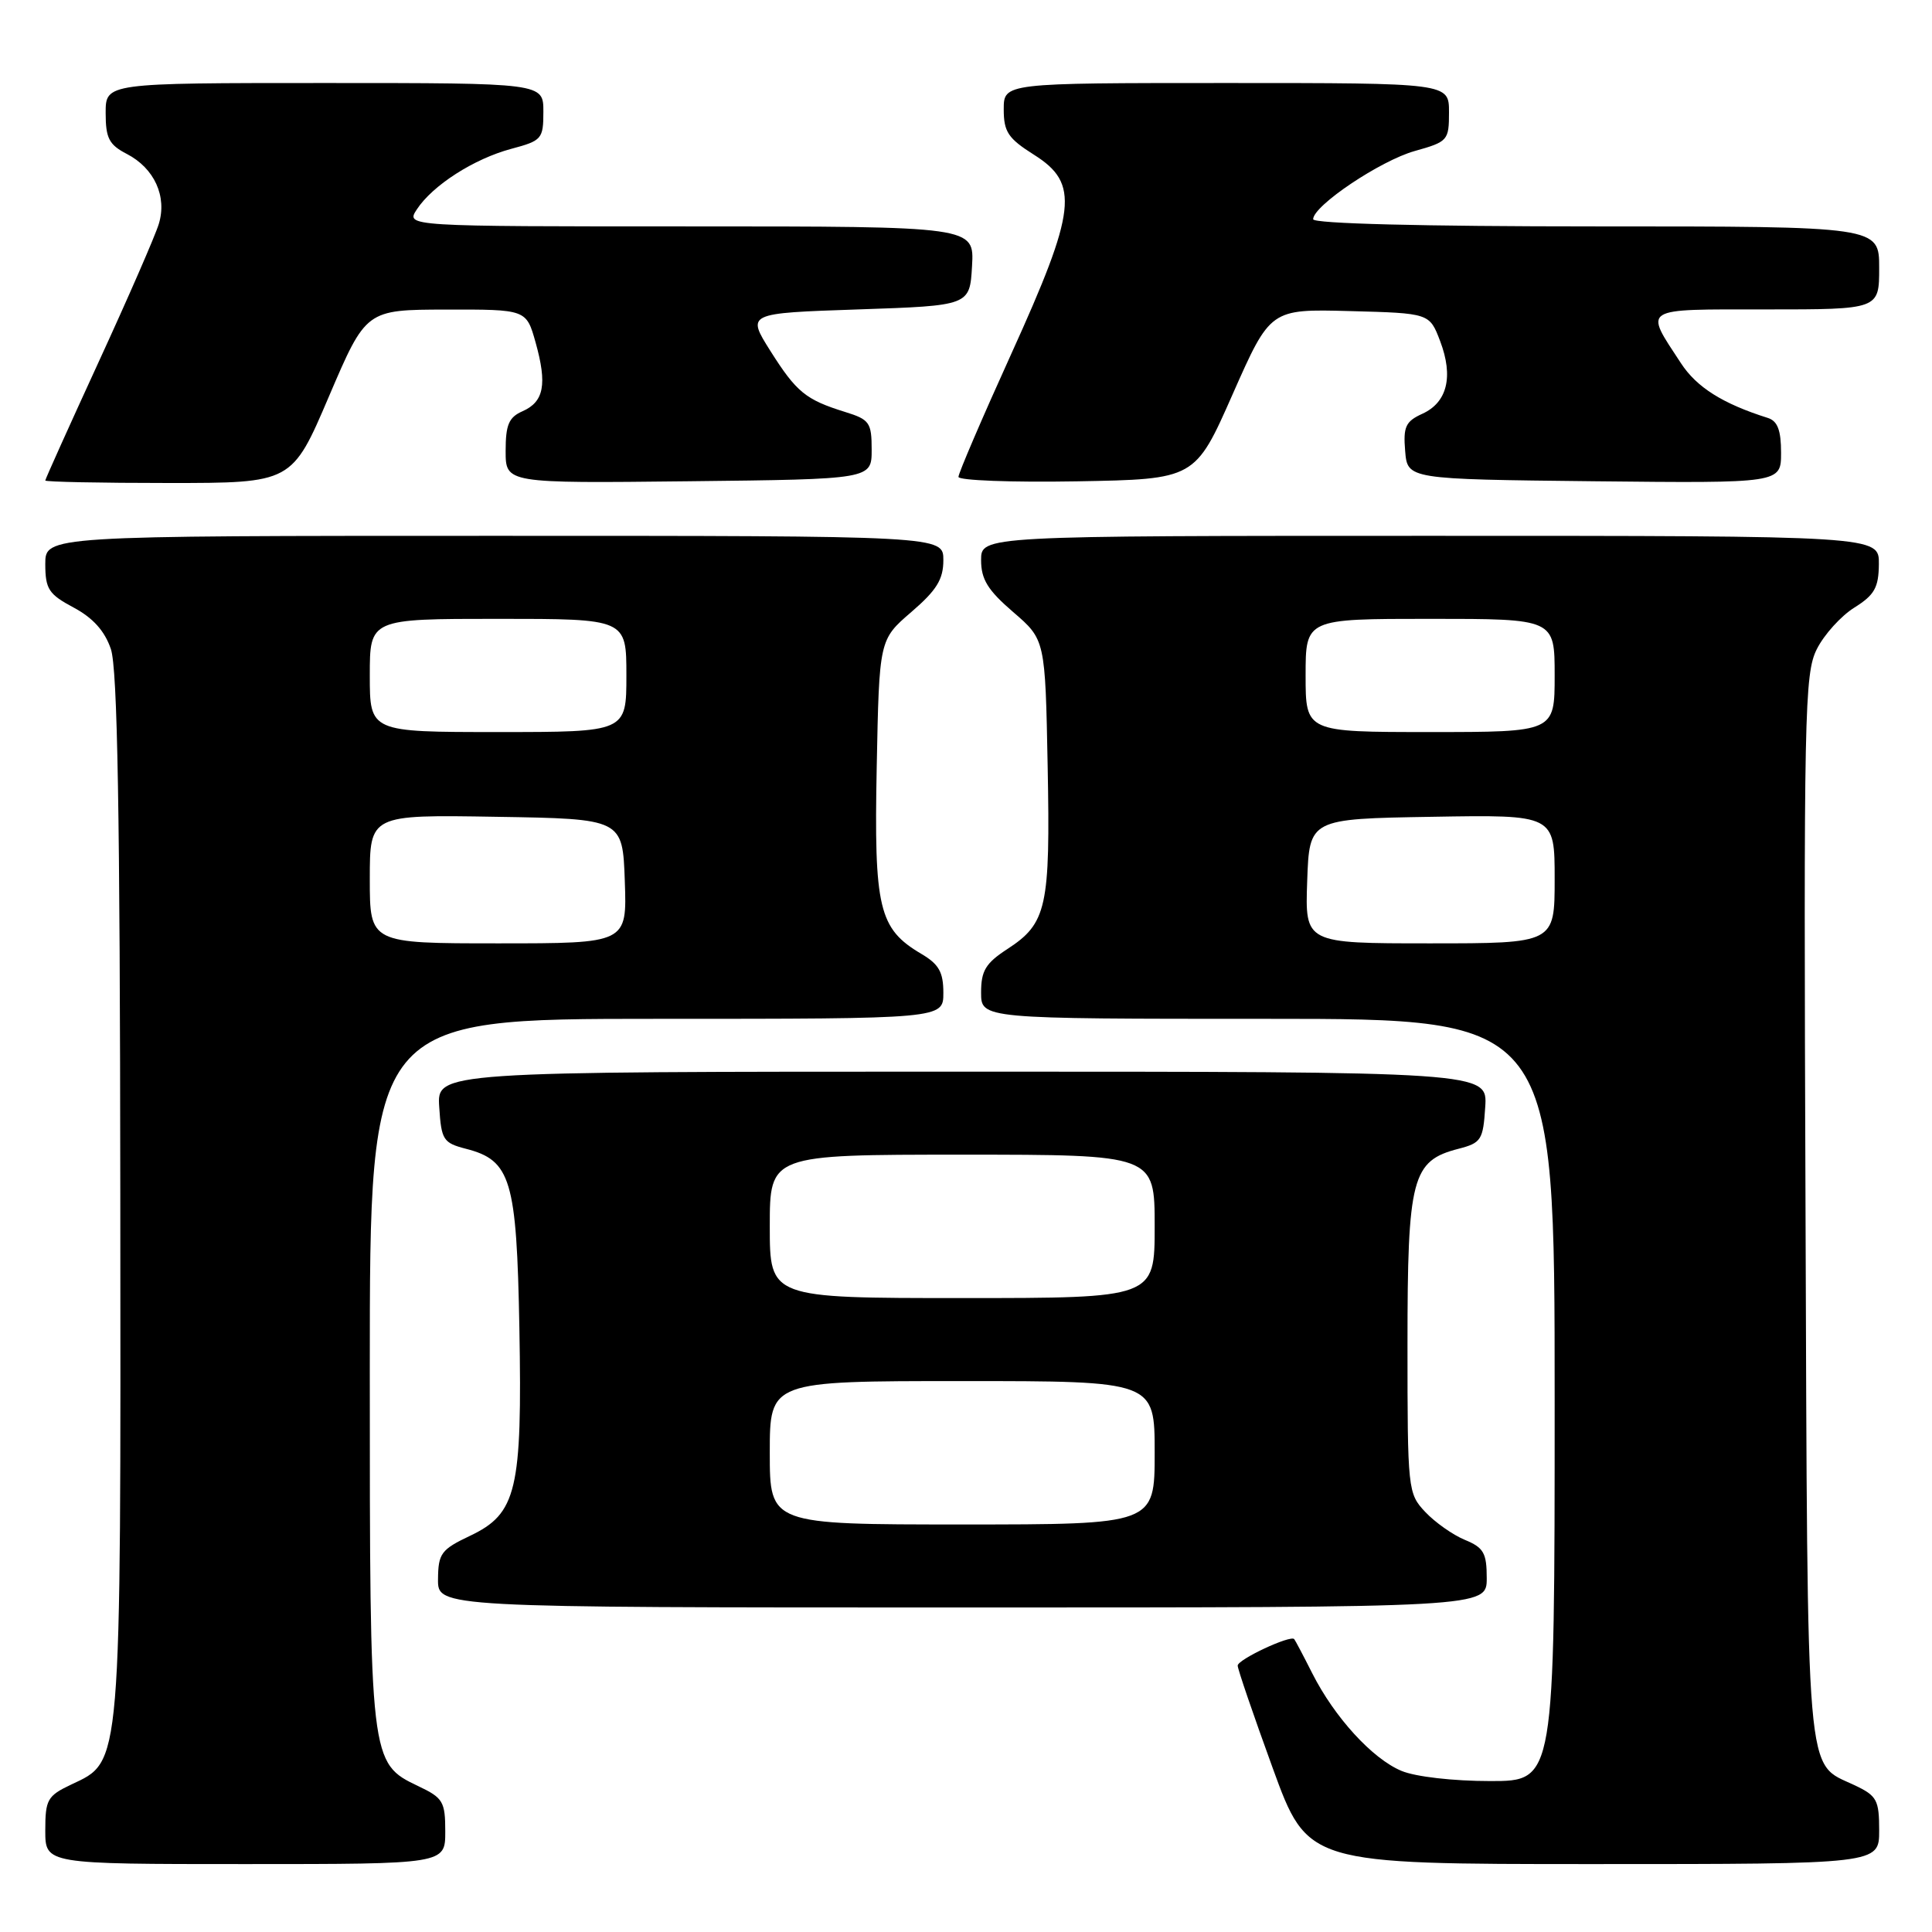 <?xml version="1.0" encoding="UTF-8" standalone="no"?>
<!DOCTYPE svg PUBLIC "-//W3C//DTD SVG 1.1//EN" "http://www.w3.org/Graphics/SVG/1.1/DTD/svg11.dtd" >
<svg xmlns="http://www.w3.org/2000/svg" xmlns:xlink="http://www.w3.org/1999/xlink" version="1.1" viewBox="0 0 256 256">
 <g >
 <path fill="currentColor"
d=" M 59.00 242.69 C 59.00 238.73 58.71 238.23 55.44 236.68 C 49.01 233.61 49.00 233.51 49.00 181.53 C 49.00 135.00 49.00 135.00 87.00 135.00 C 125.00 135.00 125.00 135.00 125.00 131.56 C 125.00 128.81 124.41 127.76 122.06 126.38 C 116.44 123.06 115.80 120.36 116.17 101.63 C 116.50 84.76 116.50 84.76 120.75 81.10 C 124.11 78.21 125.00 76.77 125.00 74.22 C 125.00 71.00 125.00 71.00 65.50 71.00 C 6.00 71.00 6.00 71.00 6.00 74.75 C 6.01 78.06 6.45 78.74 9.75 80.50 C 12.32 81.87 13.88 83.61 14.69 86.00 C 15.57 88.57 15.90 107.73 15.94 158.23 C 16.01 235.02 16.15 233.28 9.42 236.47 C 6.28 237.96 6.00 238.46 6.00 242.55 C 6.00 247.00 6.00 247.00 32.50 247.00 C 59.00 247.00 59.00 247.00 59.00 242.69 Z  M 249.00 242.55 C 249.00 238.50 248.70 237.95 245.74 236.55 C 239.17 233.43 239.53 237.57 239.24 160.00 C 238.99 94.34 239.10 89.26 240.74 86.01 C 241.71 84.08 243.95 81.61 245.71 80.51 C 248.38 78.84 248.93 77.87 248.96 74.75 C 249.00 71.00 249.00 71.00 189.50 71.00 C 130.00 71.00 130.00 71.00 130.00 74.22 C 130.00 76.77 130.89 78.21 134.25 81.10 C 138.50 84.76 138.50 84.76 138.82 101.51 C 139.18 120.24 138.71 122.35 133.47 125.76 C 130.60 127.63 130.00 128.63 130.00 131.51 C 130.00 135.00 130.00 135.00 168.00 135.00 C 206.00 135.00 206.00 135.00 206.00 185.50 C 206.00 236.00 206.00 236.00 197.47 236.00 C 192.56 236.00 187.56 235.43 185.70 234.65 C 181.84 233.04 176.82 227.54 173.88 221.72 C 172.71 219.40 171.63 217.36 171.49 217.19 C 170.99 216.62 164.00 219.89 164.00 220.70 C 163.99 221.14 166.08 227.24 168.63 234.25 C 173.27 247.00 173.27 247.00 211.14 247.00 C 249.00 247.00 249.00 247.00 249.00 242.55 Z  M 197.00 209.12 C 197.00 205.78 196.60 205.07 194.10 204.04 C 192.50 203.38 190.14 201.71 188.85 200.34 C 186.55 197.89 186.50 197.44 186.50 178.13 C 186.50 156.04 187.08 153.81 193.26 152.22 C 196.27 151.44 196.52 151.05 196.80 146.69 C 197.11 142.00 197.11 142.00 127.50 142.00 C 57.89 142.00 57.89 142.00 58.20 146.69 C 58.48 151.05 58.73 151.44 61.74 152.22 C 67.70 153.75 68.46 156.29 68.82 175.95 C 69.21 197.48 68.47 200.56 62.29 203.50 C 58.45 205.32 58.07 205.84 58.04 209.25 C 58.00 213.00 58.00 213.00 127.50 213.00 C 197.00 213.00 197.00 213.00 197.00 209.12 Z  M 43.59 52.52 C 48.50 41.04 48.50 41.04 59.12 41.02 C 69.74 41.00 69.74 41.00 70.97 45.38 C 72.52 50.92 72.08 53.24 69.24 54.49 C 67.42 55.29 67.00 56.28 67.00 59.75 C 67.00 64.04 67.00 64.04 91.25 63.77 C 115.50 63.50 115.50 63.50 115.50 59.59 C 115.50 55.99 115.22 55.59 111.99 54.59 C 106.75 52.96 105.54 51.97 102.08 46.50 C 98.93 41.50 98.93 41.50 113.71 41.00 C 128.50 40.50 128.50 40.50 128.80 35.25 C 129.10 30.00 129.10 30.00 91.43 30.00 C 53.76 30.00 53.76 30.00 55.23 27.75 C 57.33 24.55 62.79 21.05 67.75 19.72 C 71.80 18.64 72.00 18.41 72.00 14.79 C 72.00 11.00 72.00 11.00 43.00 11.00 C 14.00 11.00 14.00 11.00 14.00 14.97 C 14.00 18.32 14.45 19.18 16.81 20.40 C 20.45 22.29 22.16 26.02 21.04 29.68 C 20.57 31.23 16.99 39.44 13.09 47.92 C 9.19 56.41 6.00 63.49 6.00 63.67 C 6.00 63.85 13.35 64.00 22.34 64.00 C 38.69 64.00 38.69 64.00 43.59 52.52 Z  M 163.34 52.22 C 168.33 40.94 168.33 40.94 178.87 41.22 C 189.42 41.50 189.42 41.50 190.83 45.21 C 192.61 49.90 191.77 53.33 188.46 54.83 C 186.25 55.84 185.92 56.55 186.19 59.76 C 186.50 63.50 186.50 63.50 211.25 63.77 C 236.00 64.03 236.00 64.03 236.00 59.99 C 236.00 57.01 235.54 55.79 234.25 55.38 C 228.26 53.49 224.82 51.32 222.73 48.12 C 217.84 40.65 217.29 41.00 234.03 41.00 C 249.00 41.00 249.00 41.00 249.00 35.50 C 249.00 30.00 249.00 30.00 211.50 30.00 C 188.37 30.00 174.00 29.63 174.00 29.05 C 174.00 27.26 182.90 21.29 187.46 20.01 C 191.85 18.78 192.00 18.61 192.00 14.87 C 192.00 11.00 192.00 11.00 162.50 11.00 C 133.00 11.00 133.00 11.00 133.00 14.49 C 133.00 17.47 133.58 18.34 137.00 20.50 C 143.06 24.32 142.67 27.78 133.99 46.91 C 130.14 55.39 127.00 62.71 127.00 63.19 C 127.00 63.66 134.06 63.93 142.68 63.78 C 158.36 63.50 158.36 63.50 163.34 52.22 Z  M 49.00 116.48 C 49.00 107.95 49.00 107.95 65.75 108.23 C 82.50 108.50 82.50 108.50 82.79 116.75 C 83.08 125.00 83.08 125.00 66.04 125.00 C 49.00 125.00 49.00 125.00 49.00 116.48 Z  M 49.00 89.50 C 49.00 82.00 49.00 82.00 66.00 82.00 C 83.00 82.00 83.00 82.00 83.00 89.50 C 83.00 97.00 83.00 97.00 66.00 97.00 C 49.00 97.00 49.00 97.00 49.00 89.50 Z  M 173.21 116.75 C 173.50 108.50 173.50 108.50 189.75 108.23 C 206.00 107.95 206.00 107.95 206.00 116.48 C 206.00 125.00 206.00 125.00 189.46 125.00 C 172.92 125.00 172.92 125.00 173.21 116.75 Z  M 173.00 89.50 C 173.00 82.00 173.00 82.00 189.50 82.00 C 206.00 82.00 206.00 82.00 206.00 89.50 C 206.00 97.00 206.00 97.00 189.50 97.00 C 173.00 97.00 173.00 97.00 173.00 89.50 Z  M 102.00 192.50 C 102.00 183.00 102.00 183.00 127.50 183.00 C 153.00 183.00 153.00 183.00 153.00 192.50 C 153.00 202.00 153.00 202.00 127.50 202.00 C 102.00 202.00 102.00 202.00 102.00 192.50 Z  M 102.00 162.50 C 102.00 153.00 102.00 153.00 127.50 153.00 C 153.00 153.00 153.00 153.00 153.00 162.50 C 153.00 172.00 153.00 172.00 127.50 172.00 C 102.00 172.00 102.00 172.00 102.00 162.50 Z "/>
</g>
</svg>